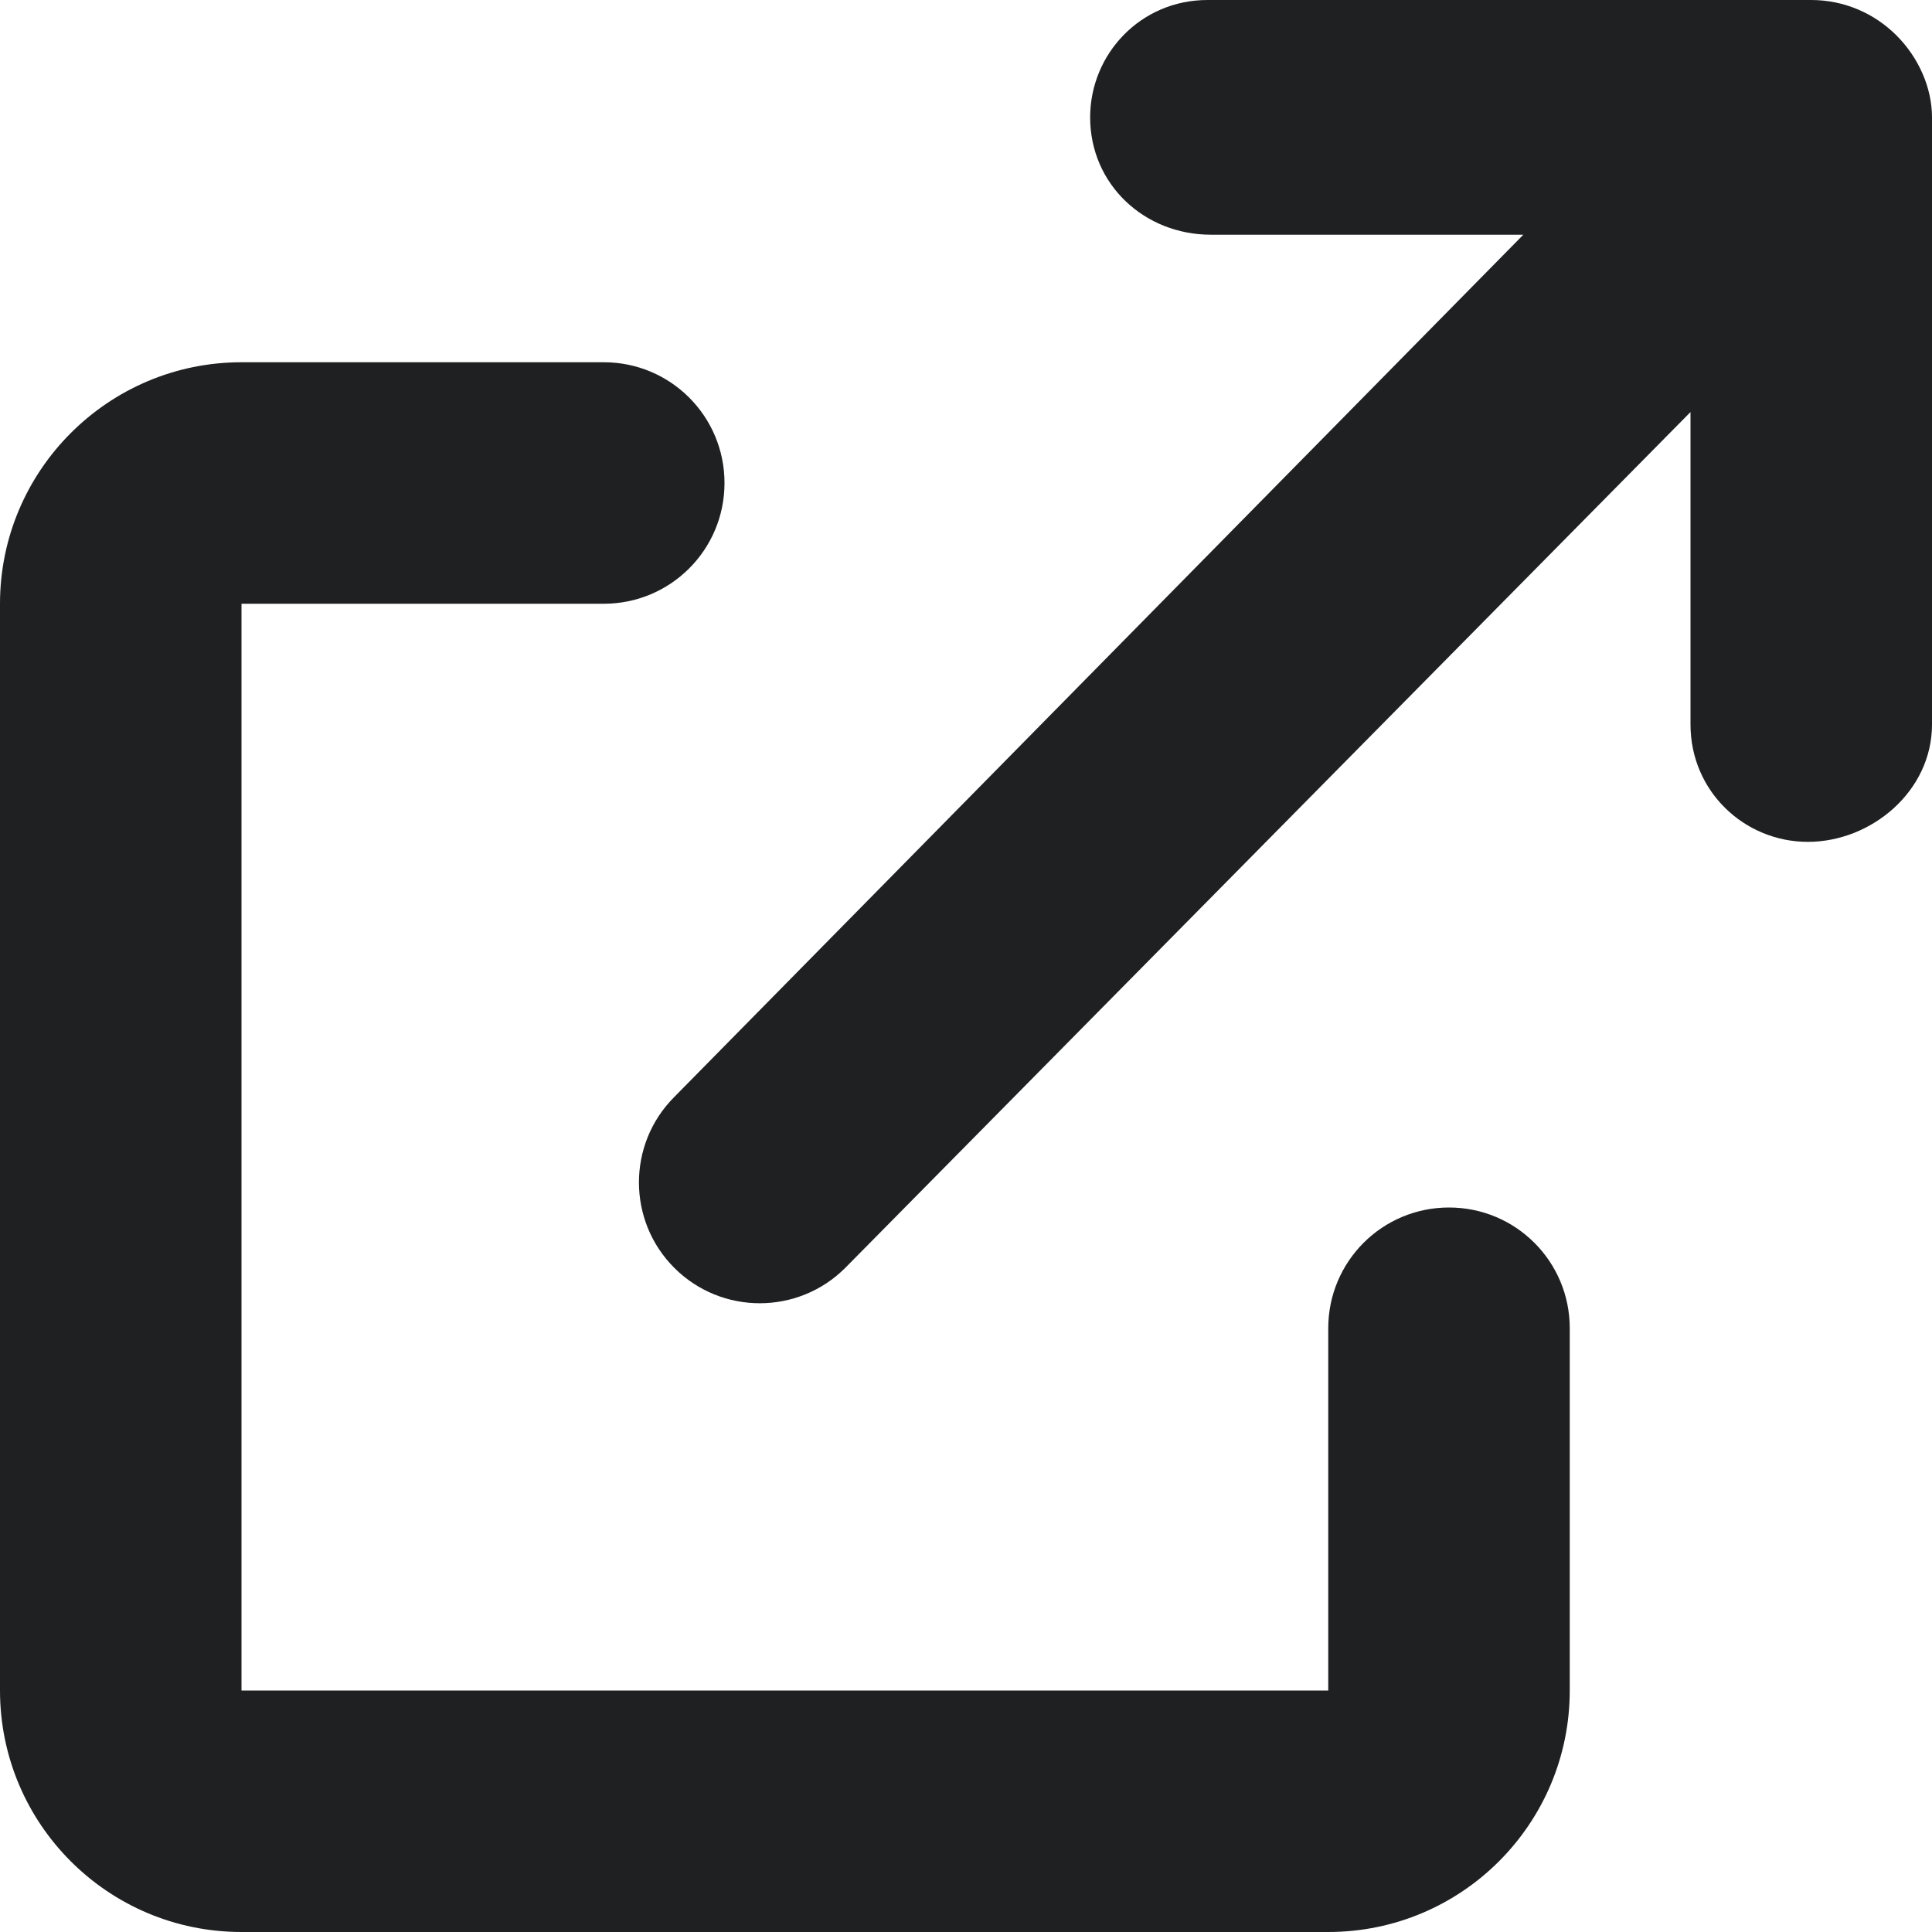 <?xml version="1.0" encoding="utf-8"?>
<!-- Generator: Adobe Illustrator 26.0.3, SVG Export Plug-In . SVG Version: 6.00 Build 0)  -->
<svg version="1.1" id="レイヤー_1" xmlns="http://www.w3.org/2000/svg" xmlns:xlink="http://www.w3.org/1999/xlink" x="0px"
	 y="0px" viewBox="0 0 512 512" style="enable-background:new 0 0 512 512;" xml:space="preserve">
<style type="text/css">
	.st0{fill:#1F2021;}
</style>
<path class="st0" d="M384,320c-17.7,0-32,14.3-32,32v96H64V160h96c17.7,0,32-14.3,32-32s-14.3-32-32-32H64c-35.3,0-64,28.7-64,64
	v288c0,35.3,28.6,64,64,64h288c35.4,0,64-28.7,64-64v-96C416,334.3,401.7,320,384,320z M502.6,9.4C496.8,3.6,488.8,0,480,0H320
	c-17.7,0-31.1,14.3-31.1,31.1c0,17.7,14.3,31.1,32,31.1h82.8l-225,228.5c-12.5,12.5-12.5,32.8,0,45.3s32.8,12.5,45.3,0l224-226.8
	V192c0,17.7,14.3,31.1,31.1,31.1S512,209.7,512,192V31.1C512,23.2,508.4,15.2,502.6,9.4z"/>
</svg>
